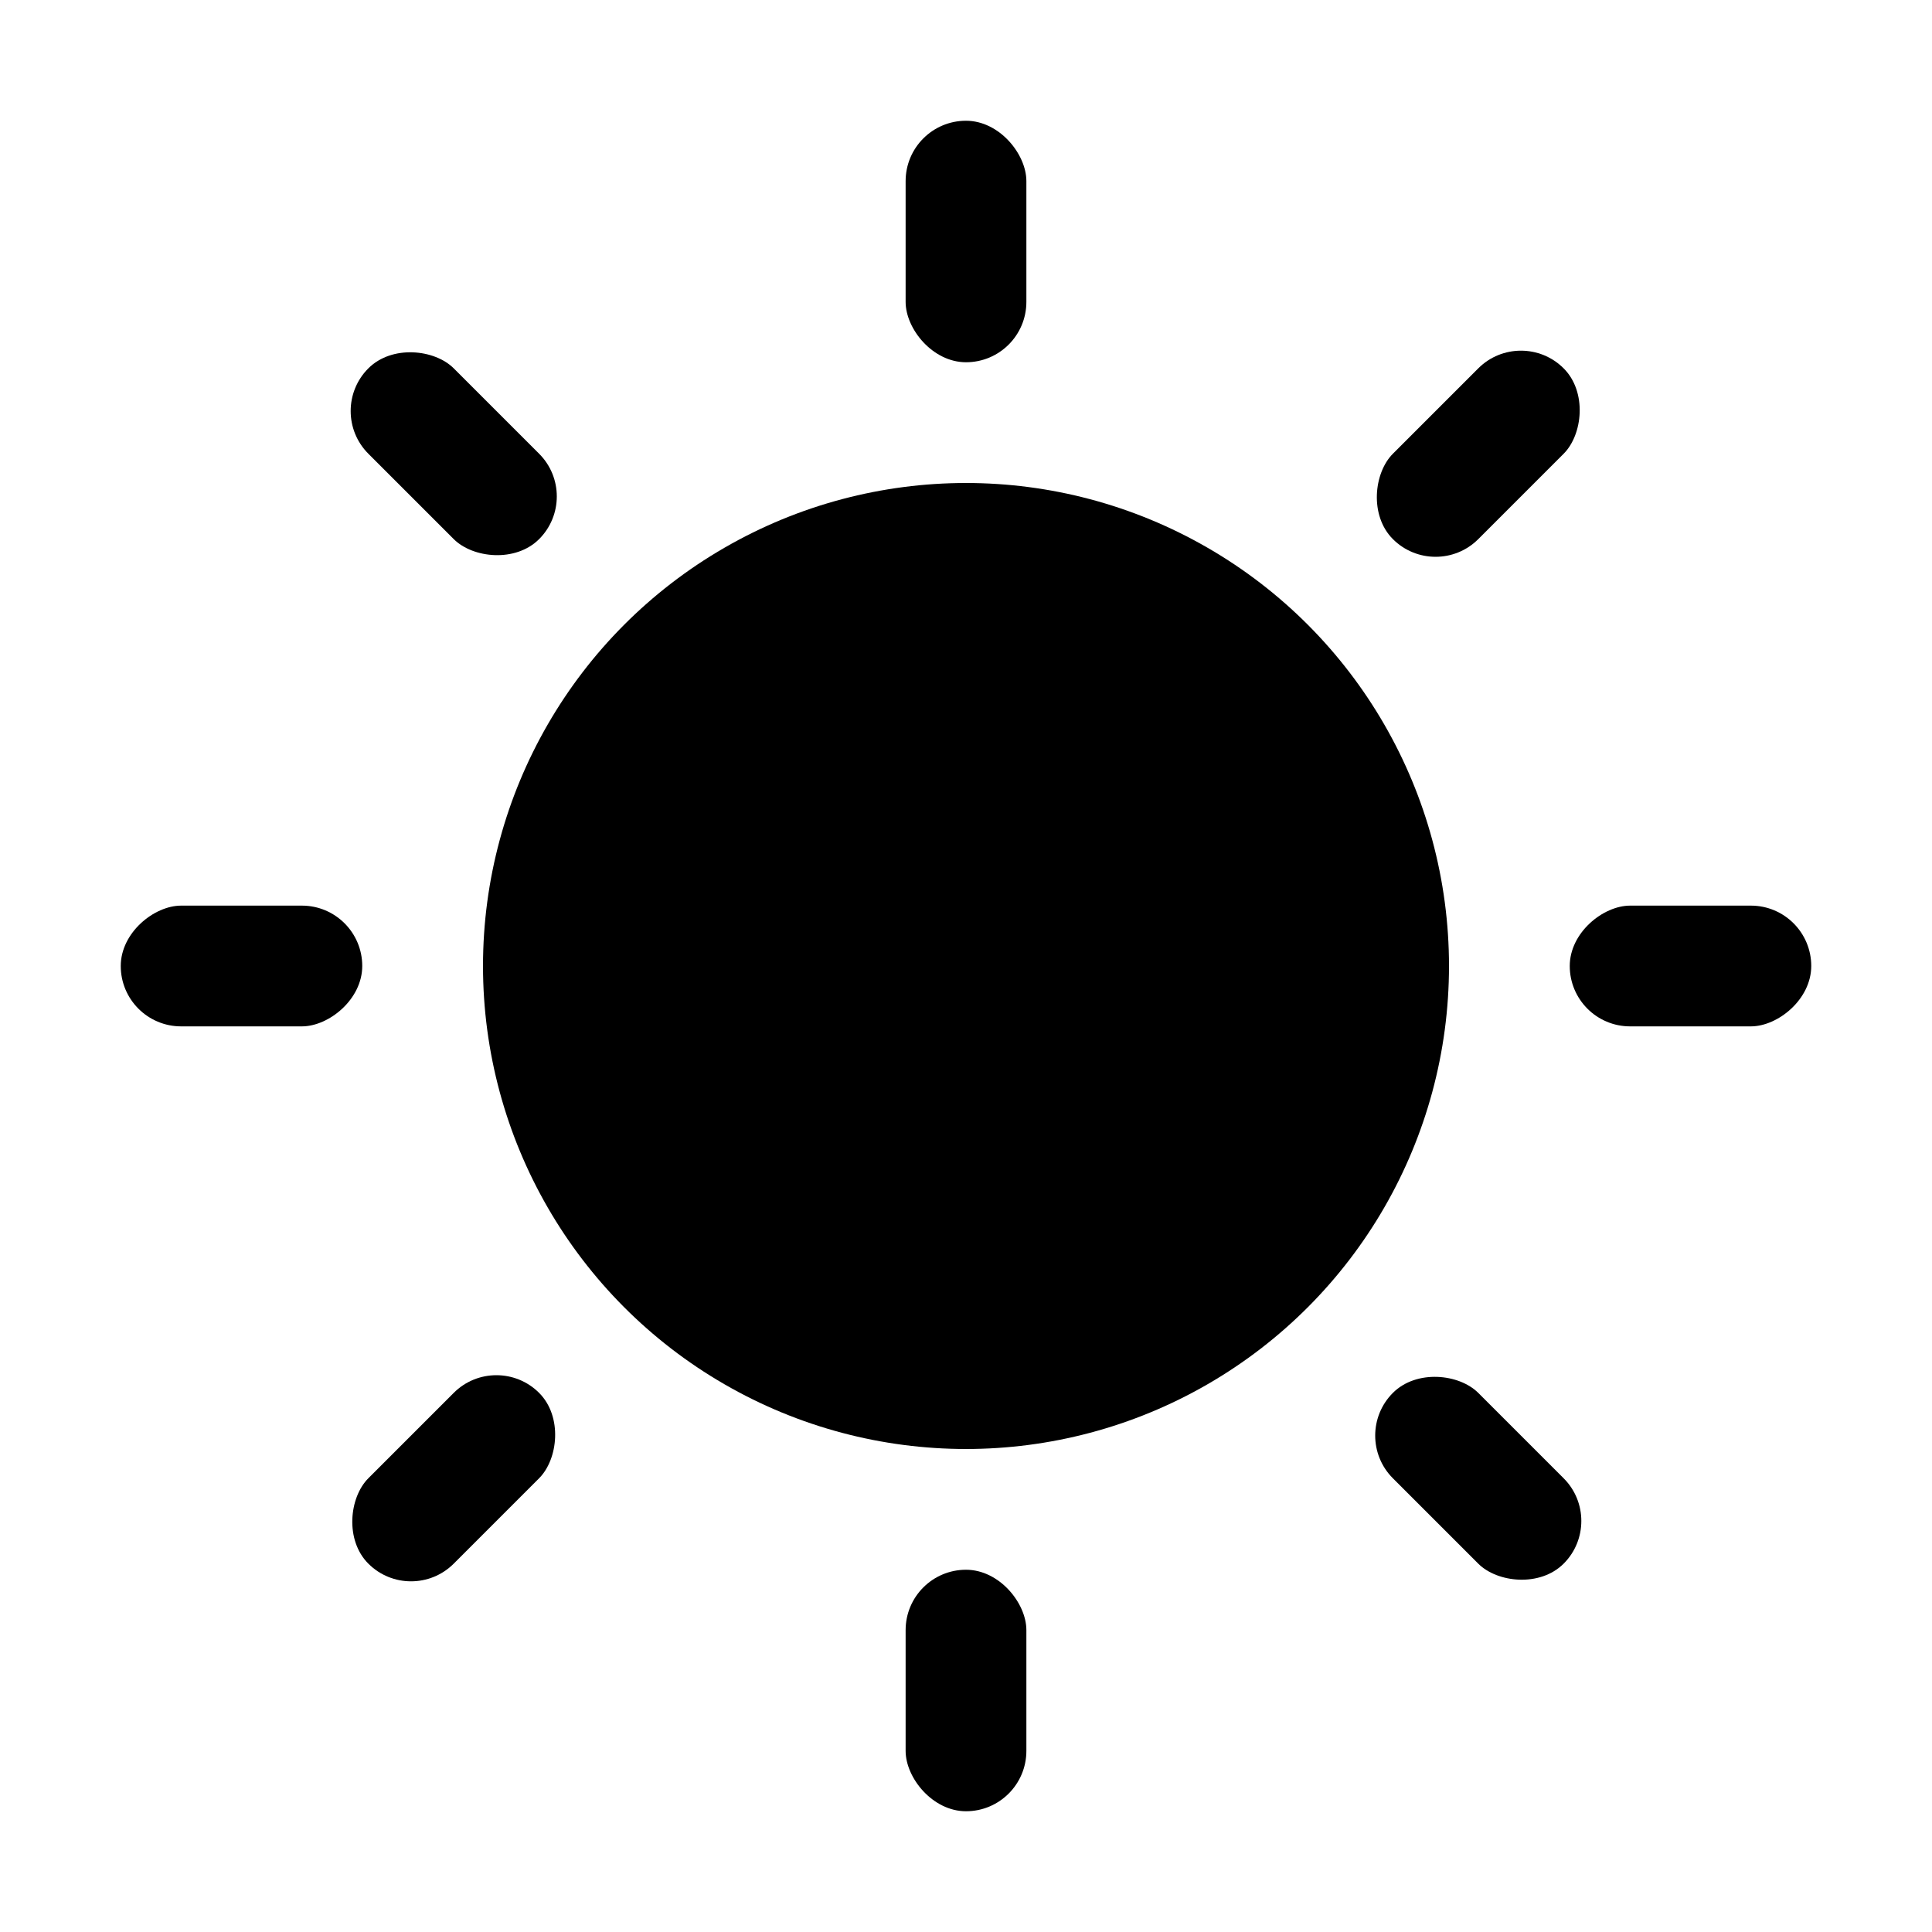 <svg viewBox="0 0 16 16" fill="currentColor" xmlns="http://www.w3.org/2000/svg">
	<g clip-path="url(#clip2_1)">
		<g clip-path="url(#clip2_5)">
			<rect  x="12.596" y="2.697" rx="0.5" width="1" height="2" transform="rotate(45 12.596 2.697)" />
		</g>
		<g clip-path="url(#clip2_18)">
			<rect  x="15" y="7.5" rx="0.5" width="1" height="2" transform="rotate(90 15 7.5)" />
		</g>
		<g clip-path="url(#clip2_16)">
			<rect  x="13.303" y="12.596" rx="0.5" width="1" height="2" transform="rotate(135 13.303 12.596)" />
		</g>
		<g clip-path="url(#clip2_14)">
			<rect  x="8.5" y="15" rx="0.5" width="1" height="2" transform="rotate(180 8.5 15)" />
		</g>
		<g clip-path="url(#clip2_12)">
			<rect  x="3.404" y="13.303" rx="0.5" width="1" height="2" transform="rotate(-135 3.404 13.303)" />
		</g>
		<g clip-path="url(#clip2_10)">
			<rect  x="1" y="8.5" rx="0.5" width="1" height="2" transform="rotate(-90 1 8.5)" />
		</g>
		<g clip-path="url(#clip2_8)">
			<rect  x="2.697" y="3.404" rx="0.5" width="1" height="2" transform="rotate(-45 2.697 3.404)" />
		</g>
		<g clip-path="url(#clip2_6)">
			<rect  x="7.5" y="1" rx="0.5" width="1" height="2" />
		</g>
		<circle  cx="8" cy="8" r="4" />
	</g>
	<defs>
		<clipPath id="clip2_5">
			<rect  width="16" height="16" transform="translate(8 -3.314) rotate(45)" />
		</clipPath>
		<clipPath id="clip2_18">
			<rect  width="16" height="16" transform="translate(16 0) rotate(90)" />
		</clipPath>
		<clipPath id="clip2_16">
			<rect  width="16" height="16" transform="translate(19.314 8) rotate(135)" />
		</clipPath>
		<clipPath id="clip2_14">
			<rect  width="16" height="16" transform="translate(16 16) rotate(180)" />
		</clipPath>
		<clipPath id="clip2_12">
			<rect  width="16" height="16" transform="translate(8 19.314) rotate(-135)" />
		</clipPath>
		<clipPath id="clip2_10">
			<rect  width="16" height="16" transform="translate(0 16) rotate(-90)" />
		</clipPath>
		<clipPath id="clip2_8">
			<rect  width="16" height="16" transform="translate(-3.314 8) rotate(-45)" />
		</clipPath>
		<clipPath id="clip2_6">
			<rect  width="16" height="16" />
		</clipPath>
		<clipPath id="clip2_1">
			<rect id="sun" width="16" height="16" />
		</clipPath>
	</defs>
</svg>